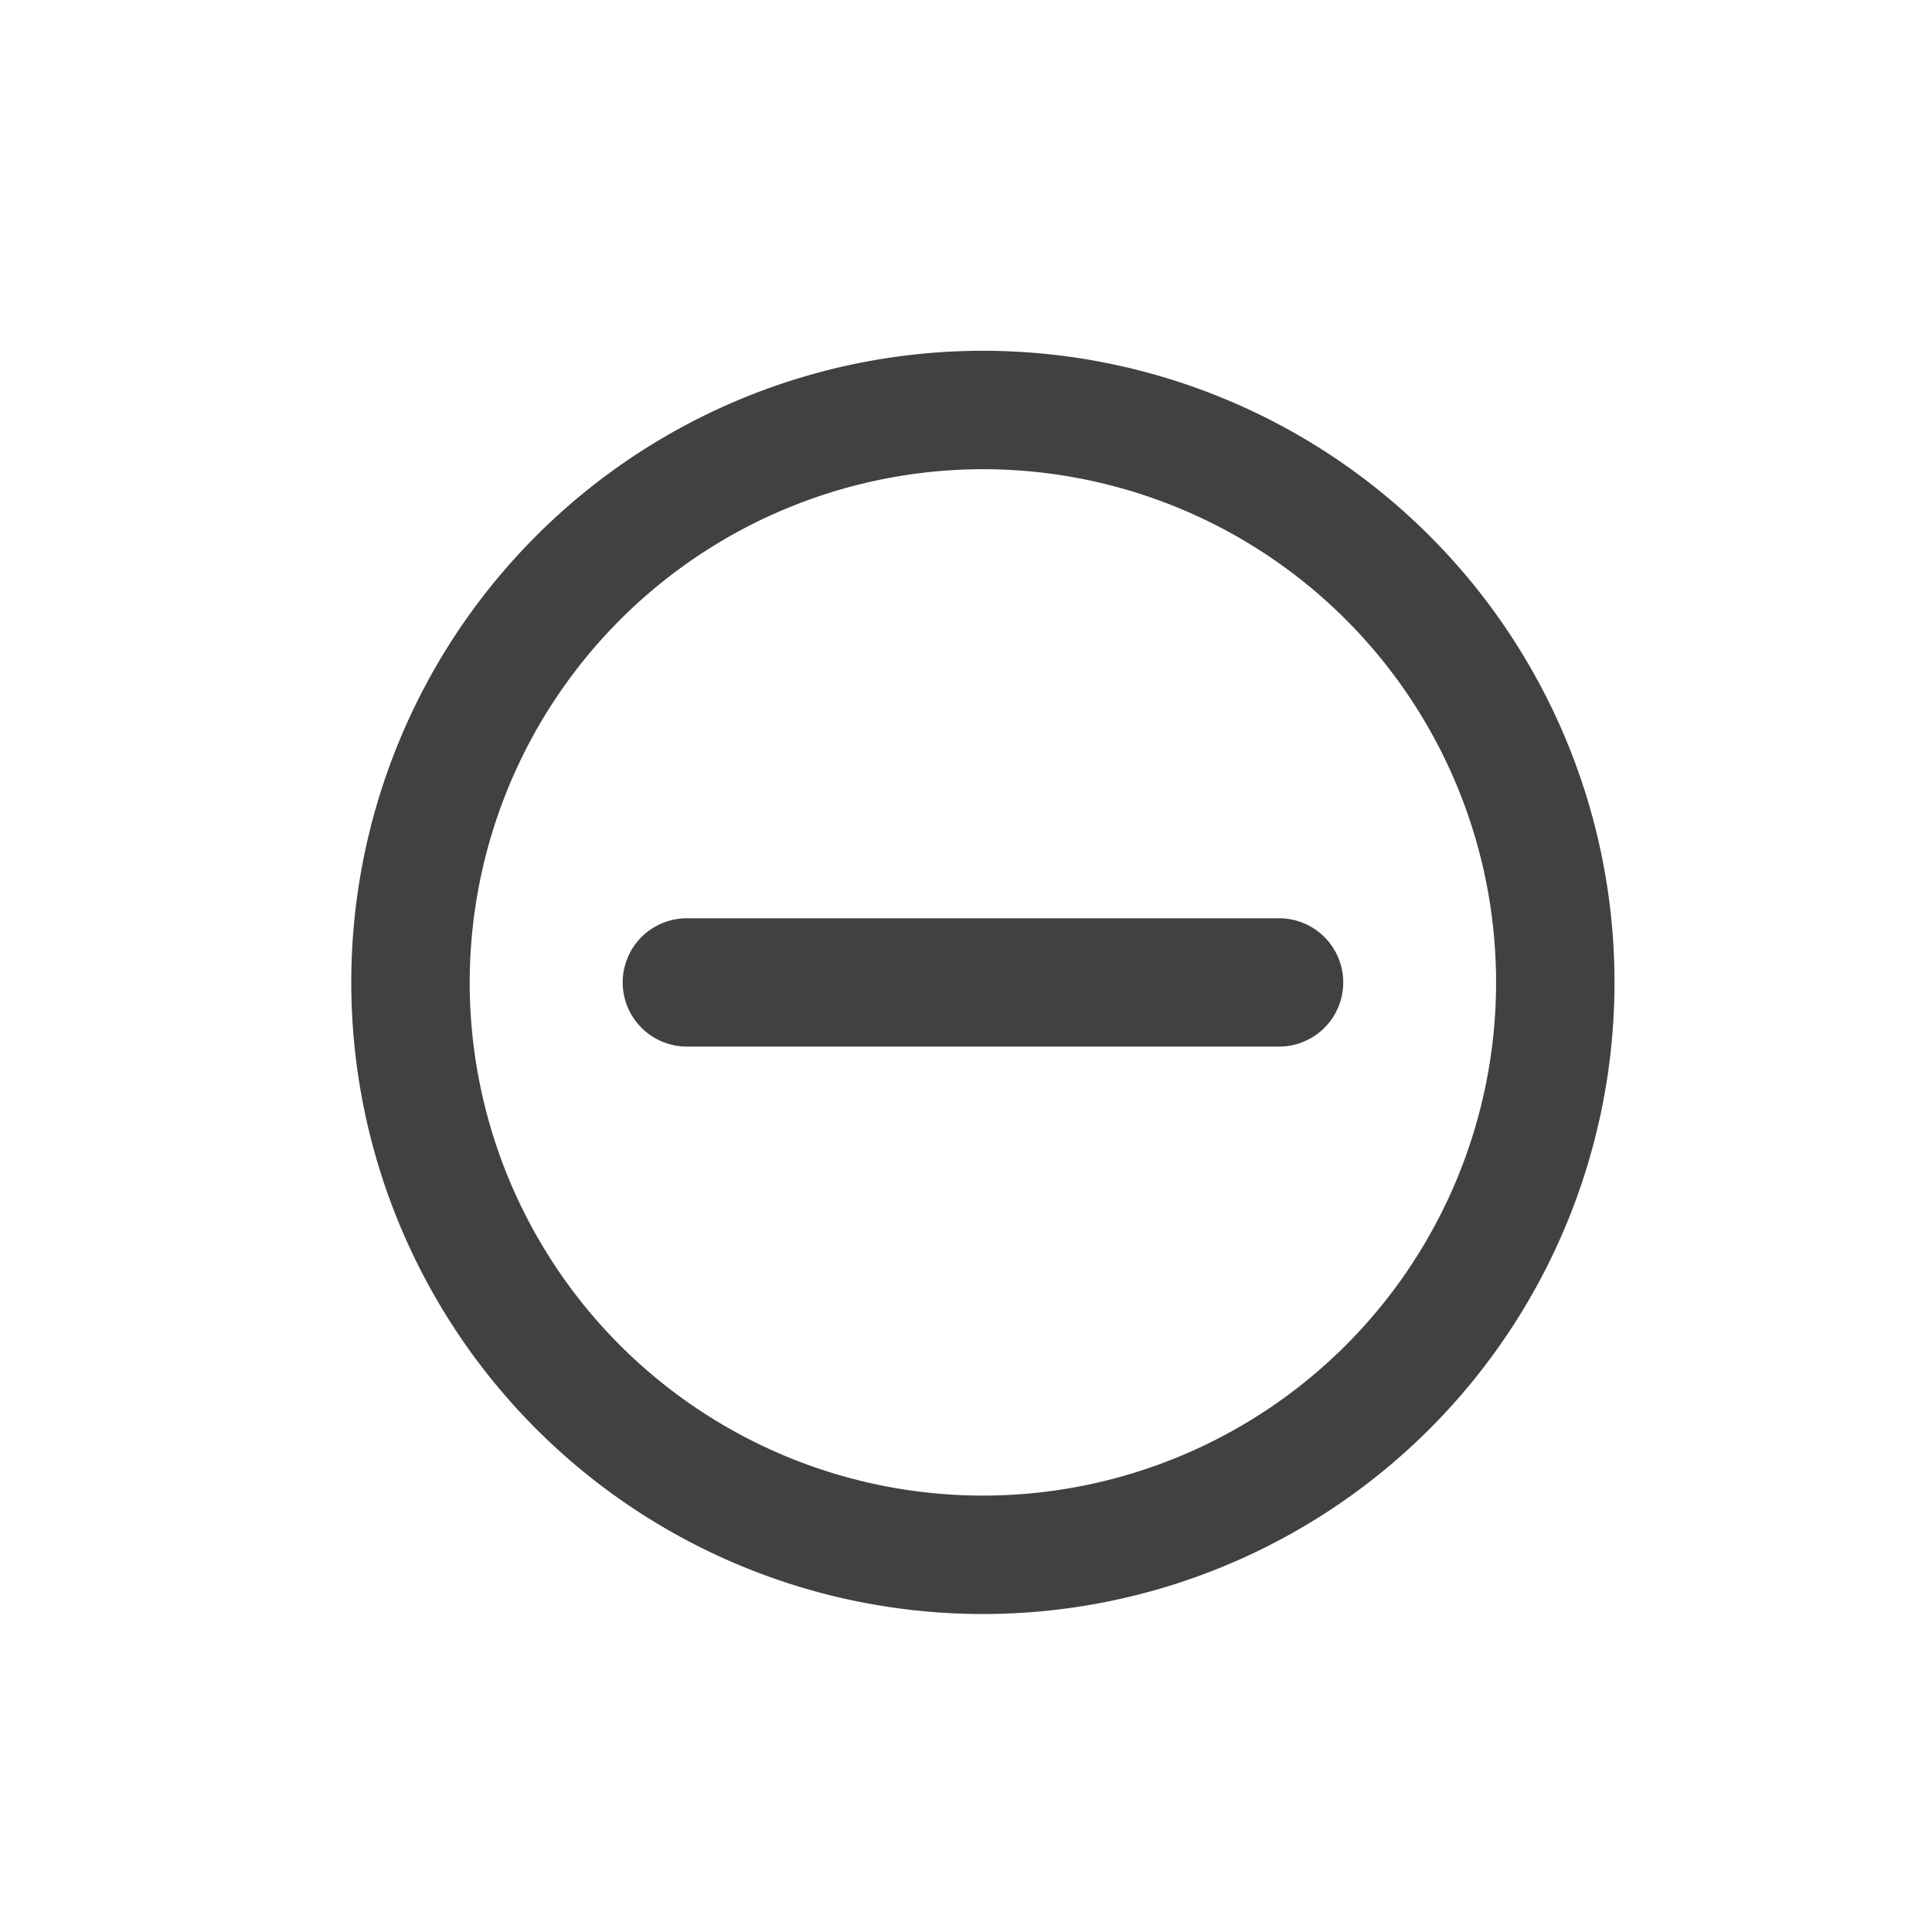 <svg xmlns="http://www.w3.org/2000/svg" width="78" height="78" viewBox="0 0 78 78">
  <g id="Group_11736" data-name="Group 11736" transform="translate(-0.155 -0.176)">
    <rect id="Rectangle_2210" data-name="Rectangle 2210" width="78" height="78" transform="translate(0.155 0.176)" fill="none"/>
    <g id="Group_11750" data-name="Group 11750" transform="translate(14.337 14.338)">
      <path id="Path_3410" data-name="Path 3410" d="M59,39.114A20.719,20.719,0,1,1,38.281,59.834,20.743,20.743,0,0,1,59,39.114m0-4.781a25.5,25.5,0,1,0,25.5,25.5A25.5,25.5,0,0,0,59,34.333Z" transform="translate(-33.5 -34.333)" fill="#414141"/>
      <g id="Group_7632" data-name="Group 7632" transform="translate(10.958 22.911)">
        <path id="Path_3411" data-name="Path 3411" d="M87.5,97.013H63.59a2.59,2.59,0,0,1,0-5.18H87.5a2.59,2.59,0,0,1,0,5.18Z" transform="translate(-61 -91.833)" fill="#414141"/>
      </g>
    </g>
  </g>
</svg>
